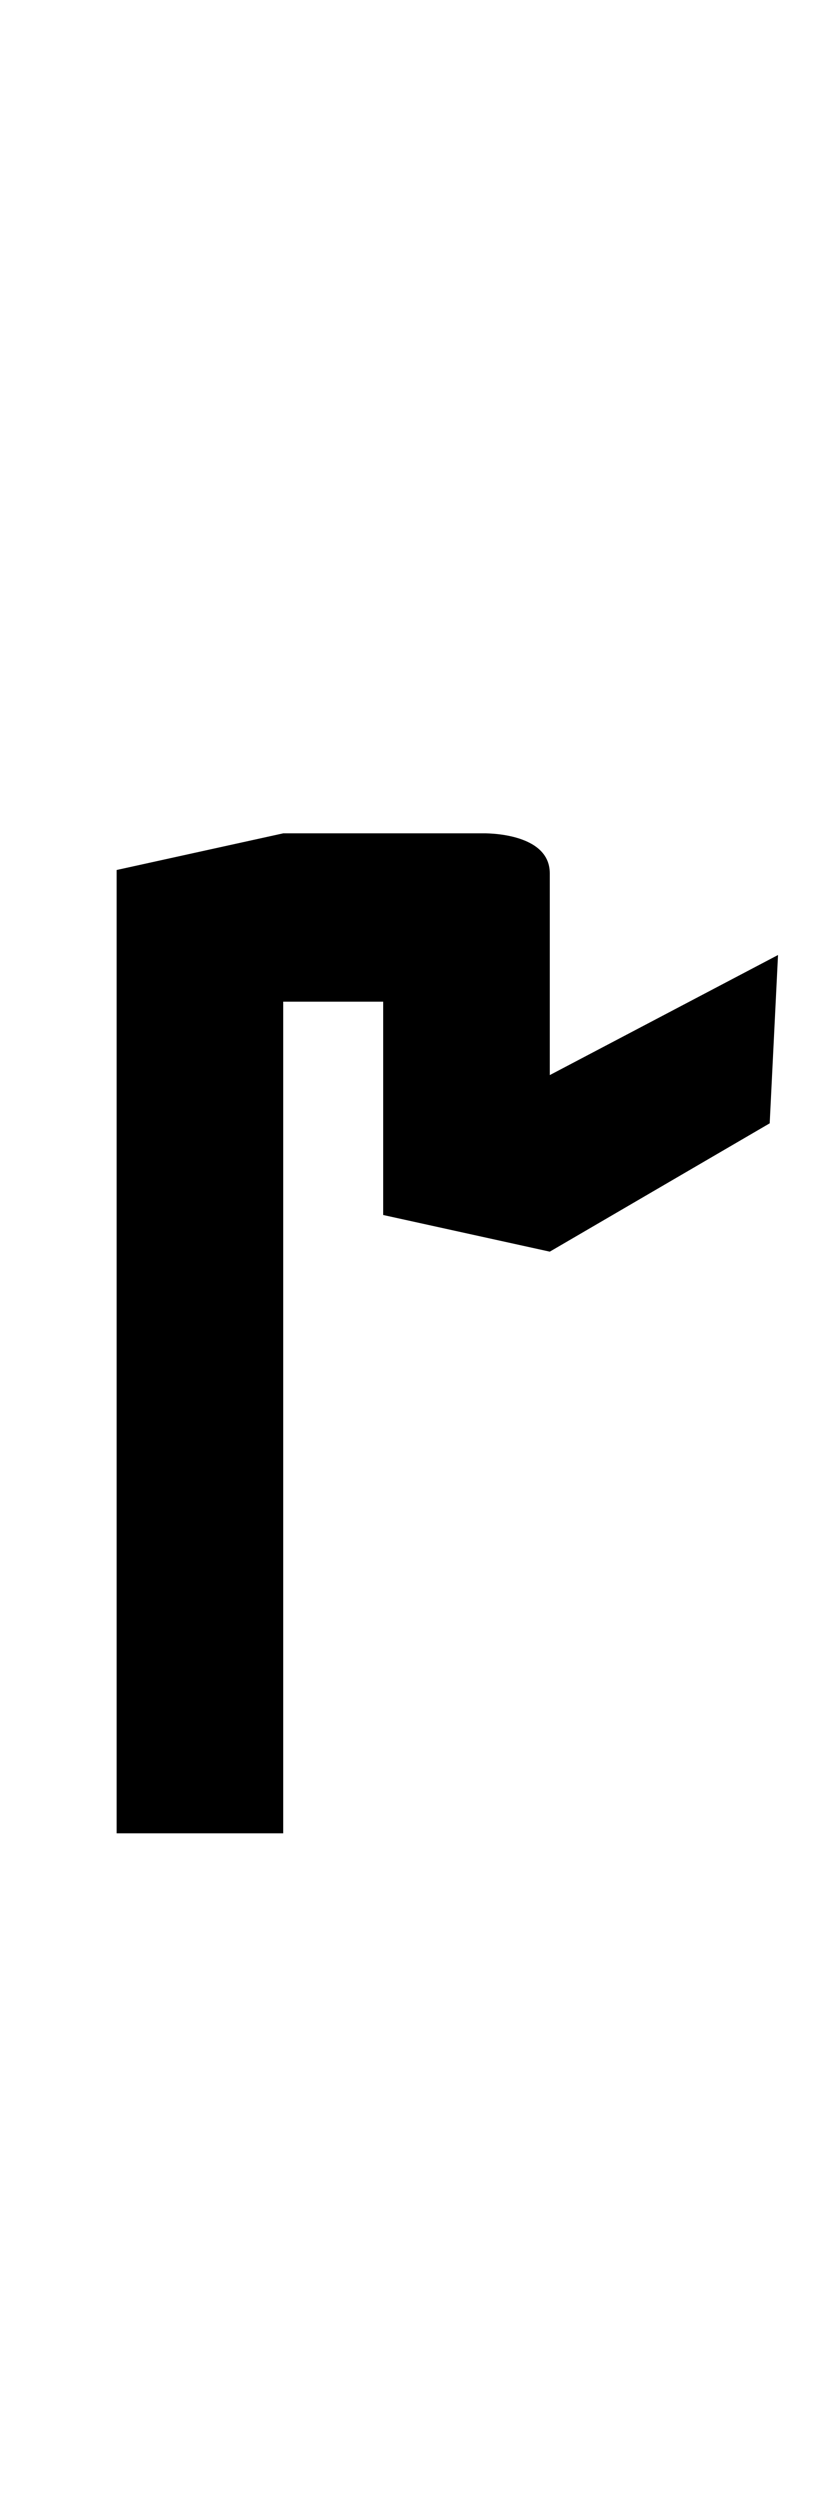 <?xml version="1.0" standalone="no"?>
<svg xmlns="http://www.w3.org/2000/svg" version="1.1" viewBox="0 0 500.0 1500.0" width="500.0" height="1500.0">
 <g transform="matrix(1 0 0 -1 0 1100.0)">
  <path d="M330.0 349.0V576.0C330.0 601.0 290.0 600.0 290.0 600.0H170.0L140.0 499.0H230.0V371.0L330.0 349.0ZM330.0 349.0 462.0 426.0 467.0 527.0 313.0 446.0 330.0 349.0ZM70.0 0.0H170.0V600.0L70.0 578.0V0.0Z" />
 </g>
</svg>
